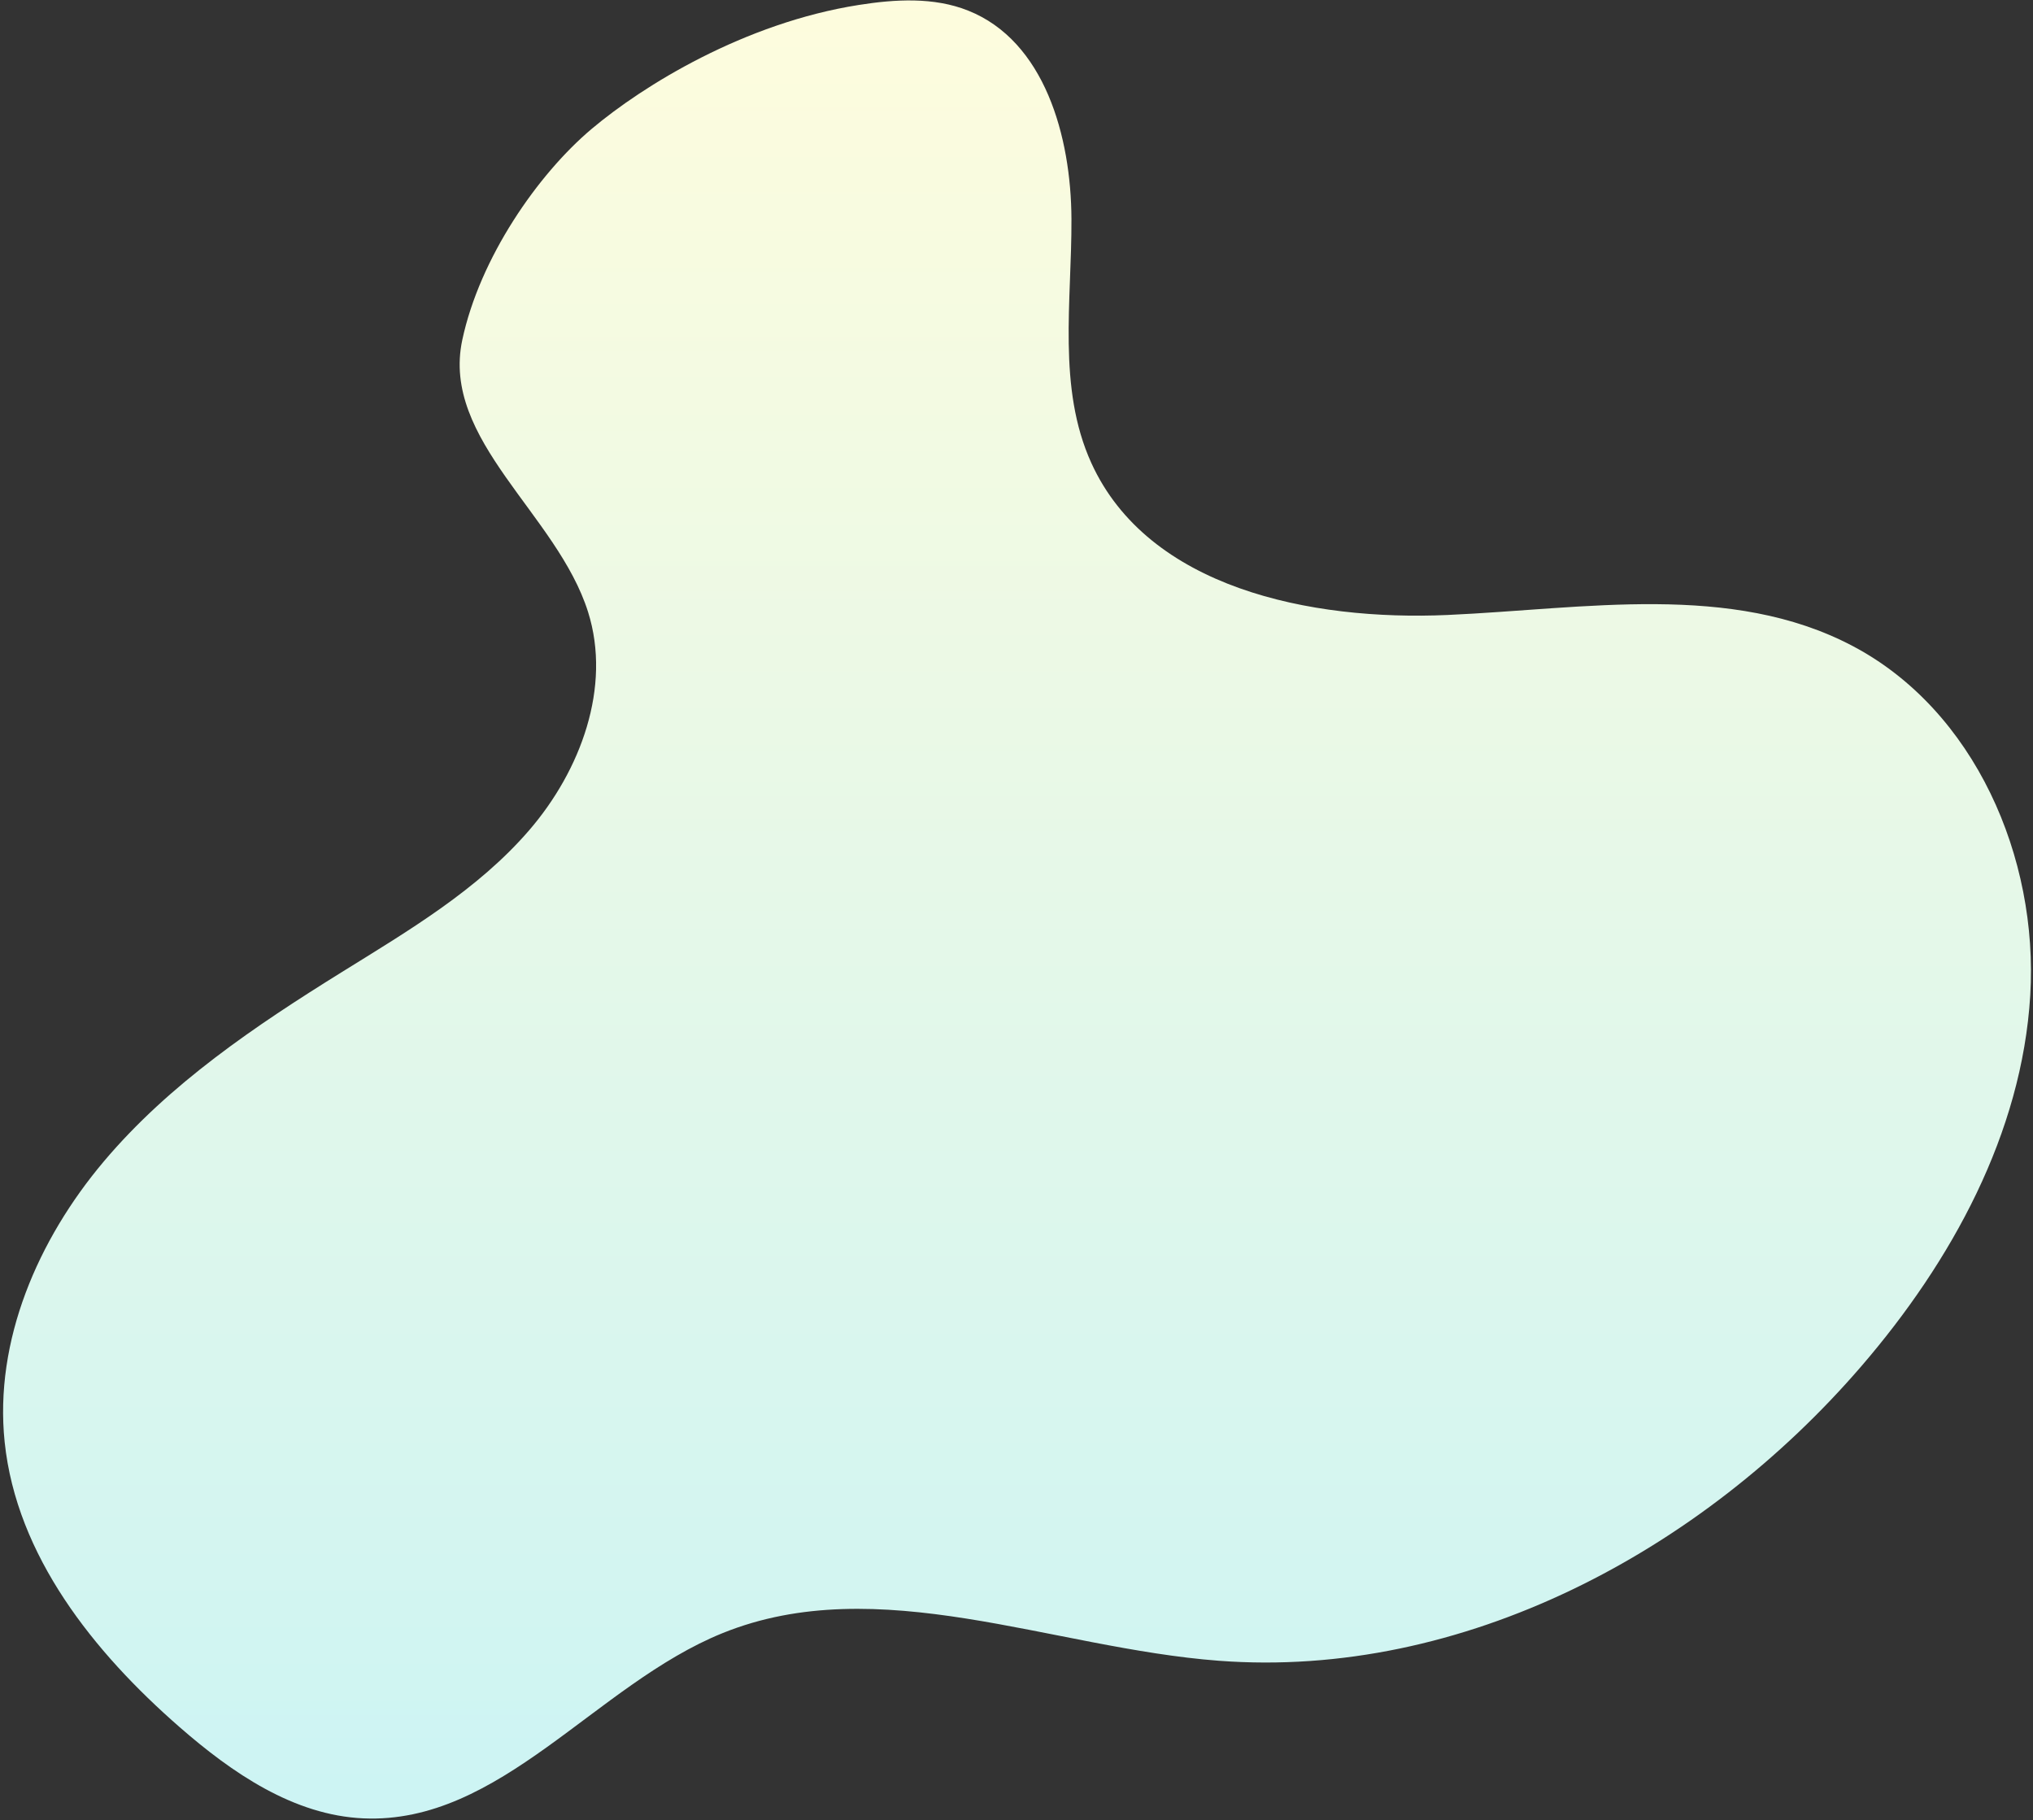 <svg height="385" width="430" xmlns="http://www.w3.org/2000/svg" xmlns:xlink="http://www.w3.org/1999/xlink"><rect width="100%" height="100%" fill="#333333" stroke="none"/><linearGradient id="a" x1="0%" x2="0%" y1="100%" y2="0%"><stop offset="0" stop-color="#ccf4f4"/><stop offset="1" stop-color="#fefcdd"/></linearGradient><path d="m125.144 27.26c-11.375 9.58-23.657 27.254-27.369 44.647-4.521 21.2 20.105 36.856 26.61 57.537 4.996 15.883-1.584 33.539-12.444 46.139-10.859 12.603-25.482 21.224-39.611 29.999-18.305 11.373-36.484 23.601-50.381 40.077-13.896 16.474-23.204 37.895-20.963 59.345 2.51 24.021 18.804 44.413 37 60.286 11.117 9.703 24.141 18.645 38.875 19.301 28.955 1.285 49.114-28.315 75.982-39.183 32.899-13.309 69.538 3.164 104.931 5.848 51.59 3.911 102.206-23.133 135.968-62.351 19.055-22.134 33.908-49.185 35.676-78.354 1.764-29.173-11.738-60.319-37.588-73.932-25.701-13.535-56.661-7.838-85.663-6.549s-63.32-5.712-75.347-32.162c-7.208-15.861-4.119-34.193-4.198-51.614-.079-17.42-5.665-37.593-21.839-44.047-7.268-2.902-15.426-2.414-23.157-1.196-24.222 3.815-45.59 17.04-56.482 26.209" fill="url(#a)" fill-rule="evenodd"/></svg>